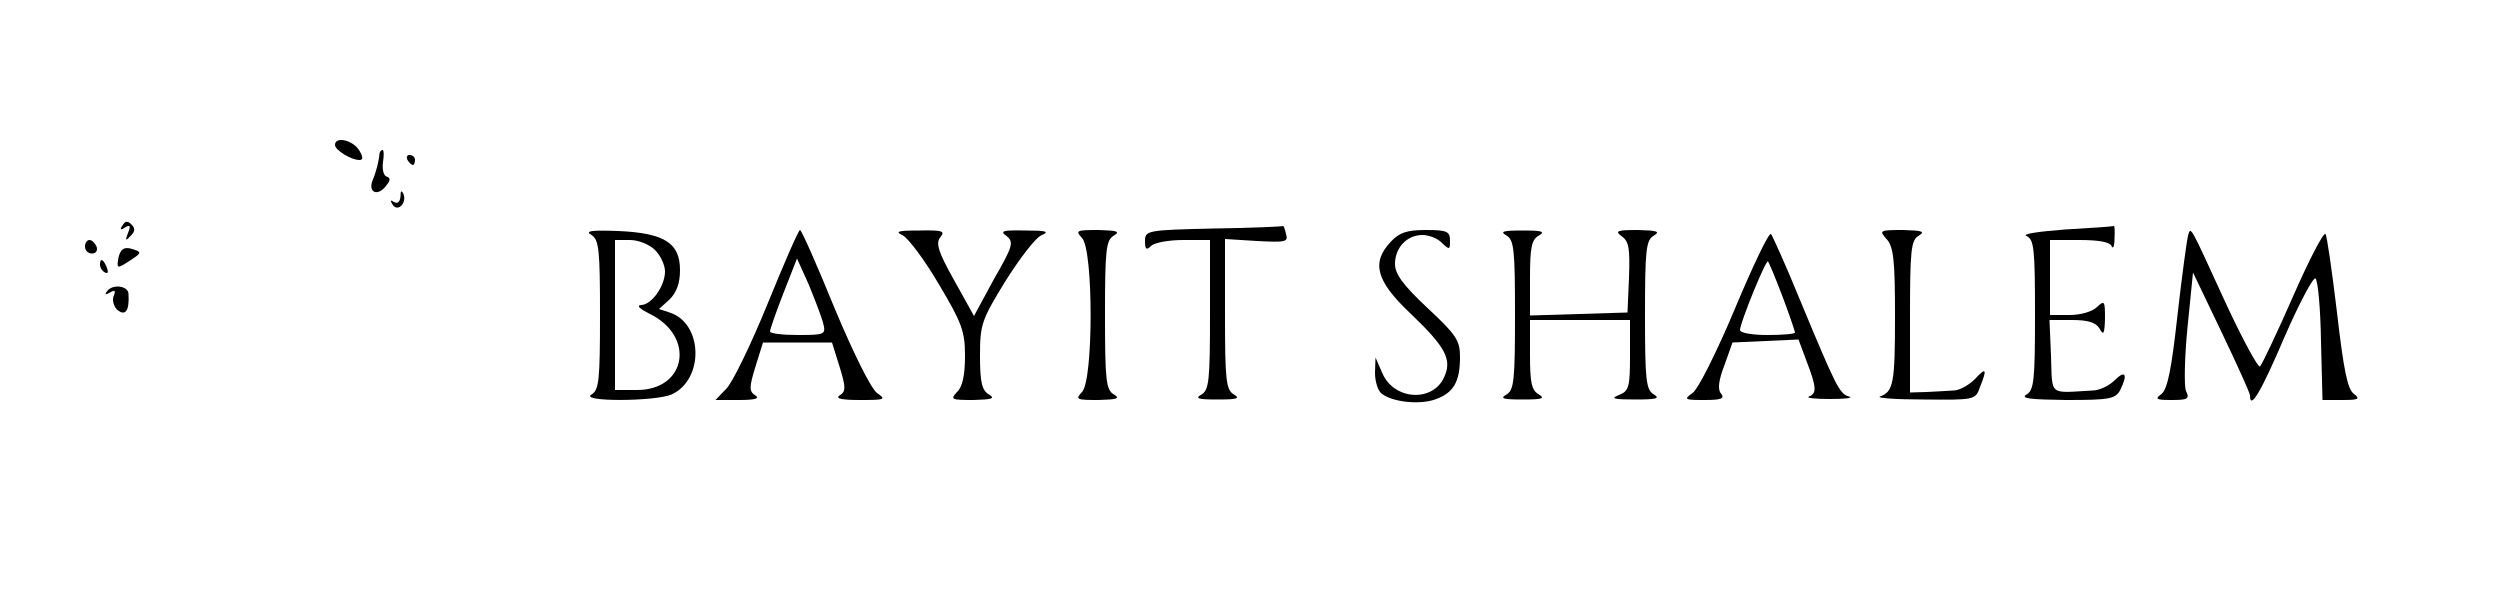 <?xml version="1.0" standalone="no"?>
<!DOCTYPE svg PUBLIC "-//W3C//DTD SVG 20010904//EN"
 "http://www.w3.org/TR/2001/REC-SVG-20010904/DTD/svg10.dtd">
<svg version="1.0" xmlns="http://www.w3.org/2000/svg"
 width="500pt" height="121pt" viewBox="0 0 500 121"
 preserveAspectRatio="xMidYMid meet">

<g transform="translate(0,121) scale(0.1,-0.1)"
fill="#000000" stroke="none">
<path d="M670 920 c0 -10 32 -30 49 -30 8 0 7 7 -1 20 -13 20 -48 28 -48 10z"/>
<path d="M759 903 c-1 -15 -7 -38 -14 -54 -9 -24 10 -32 26 -12 10 12 11 17 2
20 -6 2 -9 15 -7 29 2 13 2 24 -1 24 -3 0 -5 -3 -6 -7z"/>
<path d="M815 890 c3 -5 8 -10 11 -10 2 0 4 5 4 10 0 6 -5 10 -11 10 -5 0 -7
-4 -4 -10z"/>
<path d="M801 817 c-1 -11 -6 -15 -13 -11 -7 5 -8 3 -3 -5 10 -16 29 2 22 21
-4 8 -6 7 -6 -5z"/>
<path d="M245 759 c-6 -8 -4 -10 5 -4 10 6 12 4 6 -11 -6 -15 -5 -17 5 -6 9 9
10 15 2 23 -8 8 -13 7 -18 -2z"/>
<path d="M2428 753 c-134 -3 -138 -4 -138 -25 0 -17 3 -19 12 -10 7 7 36 12
65 12 l53 0 0 -150 c0 -131 -2 -150 -17 -159 -14 -8 -7 -10 32 -10 39 0 46 2
33 10 -16 9 -18 28 -18 161 l0 150 64 -4 c57 -3 63 -2 58 14 -2 10 -5 17 -6
16 0 -1 -63 -4 -138 -5z"/>
<path d="M4130 751 c-53 -4 -87 -9 -77 -13 15 -7 17 -24 17 -157 0 -132 -2
-151 -17 -160 -13 -8 8 -10 79 -11 86 0 98 2 108 19 16 32 11 42 -10 21 -11
-11 -31 -21 -45 -21 -89 -5 -80 -12 -83 69 l-3 72 45 0 c32 0 48 -5 55 -17 8
-15 10 -11 11 20 0 35 -1 37 -16 23 -9 -9 -32 -16 -55 -16 l-39 0 0 75 0 75
59 0 c38 0 61 -4 64 -12 3 -7 6 -1 6 15 1 15 0 26 -1 25 -2 -1 -46 -4 -98 -7z"/>
<path d="M1183 740 c15 -10 17 -29 17 -160 0 -131 -2 -150 -17 -159 -25 -15
128 -14 160 0 66 30 63 143 -4 164 l-21 7 21 19 c14 14 21 32 21 59 0 54 -31
74 -124 78 -54 2 -67 0 -53 -8z m127 -30 c11 -11 20 -30 20 -43 0 -29 -27 -67
-48 -67 -10 -1 -2 -8 18 -18 91 -45 73 -152 -26 -152 l-44 0 0 150 0 150 30 0
c17 0 39 -9 50 -20z"/>
<path d="M1535 602 c-33 -81 -70 -157 -82 -169 l-22 -23 47 0 c32 0 42 3 33 9
-13 8 -13 16 0 58 l15 48 69 0 69 0 15 -48 c13 -42 13 -50 0 -58 -9 -6 4 -9
41 -9 50 0 53 1 34 14 -12 9 -47 79 -85 170 -35 86 -66 156 -69 156 -3 0 -32
-67 -65 -148z m111 -37 c6 -24 5 -25 -50 -25 -31 0 -56 3 -56 7 0 4 12 39 27
77 l27 69 23 -51 c12 -29 25 -63 29 -77z"/>
<path d="M1806 739 c11 -6 44 -50 72 -98 46 -77 52 -94 52 -143 0 -38 -5 -62
-16 -72 -14 -15 -11 -16 33 -16 37 1 44 3 31 11 -14 8 -18 24 -18 77 0 63 3
72 51 150 29 46 61 88 73 92 16 7 7 9 -33 9 -46 1 -52 -1 -38 -11 15 -12 13
-20 -25 -86 l-40 -74 -40 72 c-32 57 -37 74 -27 86 10 12 3 14 -42 13 -44 0
-50 -2 -33 -10z"/>
<path d="M2164 734 c23 -23 23 -285 0 -308 -14 -15 -11 -16 33 -16 37 1 44 3
31 11 -16 9 -18 28 -18 159 0 131 2 150 18 159 13 8 6 10 -31 11 -44 0 -47 -1
-33 -16z"/>
<path d="M2782 727 c-40 -42 -30 -79 39 -144 70 -67 84 -92 67 -128 -23 -50
-100 -45 -123 8 l-14 32 -1 -31 c0 -17 6 -36 13 -41 21 -17 75 -23 107 -12 37
13 50 35 50 85 0 33 -7 44 -65 98 -49 46 -65 68 -65 88 0 33 24 58 55 58 13 0
31 -7 39 -16 15 -14 16 -14 16 5 0 18 -6 21 -48 21 -38 0 -53 -5 -70 -23z"/>
<path d="M3013 739 c15 -9 17 -28 17 -159 0 -131 -2 -150 -17 -159 -14 -8 -7
-10 32 -10 39 0 46 2 33 10 -15 8 -18 24 -18 79 l0 70 100 0 100 0 0 -70 c0
-64 -2 -72 -22 -80 -18 -7 -11 -9 32 -9 42 0 51 2 38 10 -16 9 -18 28 -18 159
0 131 2 150 18 159 13 8 6 10 -32 11 -43 0 -47 -2 -32 -13 14 -10 16 -25 14
-82 l-3 -70 -97 -3 -98 -3 0 75 c0 61 3 77 18 85 13 8 6 10 -33 10 -39 0 -46
-2 -32 -10z"/>
<path d="M3470 593 c-36 -86 -74 -162 -85 -169 -18 -13 -16 -14 24 -14 34 0
41 3 33 13 -7 8 -5 26 7 57 l16 45 66 3 66 3 16 -43 c20 -52 21 -65 5 -71 -7
-3 12 -5 42 -5 30 0 48 2 38 5 -19 5 -26 20 -98 193 -28 69 -55 128 -58 132
-4 4 -36 -63 -72 -149z m95 24 c14 -37 25 -70 25 -72 0 -3 -25 -5 -55 -5 -30
0 -55 4 -55 10 0 14 52 142 56 137 2 -2 15 -33 29 -70z"/>
<path d="M3773 732 c14 -15 17 -42 17 -153 0 -136 -3 -152 -30 -162 -8 -3 31
-6 88 -6 101 -1 103 -1 112 25 15 37 12 40 -10 16 -12 -12 -31 -23 -43 -23
-12 -1 -37 -2 -54 -3 l-33 -1 0 152 c0 134 2 153 18 162 13 8 6 10 -32 11 -47
0 -48 -1 -33 -18z"/>
<path d="M4376 739 c-2 -8 -12 -79 -21 -159 -12 -109 -20 -148 -32 -158 -14
-10 -11 -12 20 -12 32 0 37 2 29 18 -4 9 -3 67 3 127 l11 110 57 -119 c31 -65
57 -122 57 -127 0 -30 22 7 69 117 30 69 58 121 62 117 5 -5 10 -61 11 -126
l3 -117 39 0 c34 0 37 2 23 13 -12 9 -20 49 -33 162 -10 83 -20 153 -23 157
-4 4 -33 -52 -65 -125 -32 -73 -62 -136 -66 -140 -3 -4 -35 54 -70 130 -72
157 -68 150 -74 132z"/>
<path d="M170 717 c0 -8 6 -14 14 -14 8 0 12 6 9 14 -3 7 -9 13 -14 13 -5 0
-9 -6 -9 -13z"/>
<path d="M237 695 c-4 -22 -3 -23 20 -8 28 18 28 19 4 26 -14 3 -20 -2 -24
-18z"/>
<path d="M200 681 c0 -6 4 -13 10 -16 6 -3 7 1 4 9 -7 18 -14 21 -14 7z"/>
<path d="M213 626 c-4 -5 -1 -6 7 -1 10 6 12 4 7 -8 -3 -8 1 -21 8 -27 16 -13
24 -1 22 32 0 17 -34 21 -44 4z"/>
</g>
</svg>
